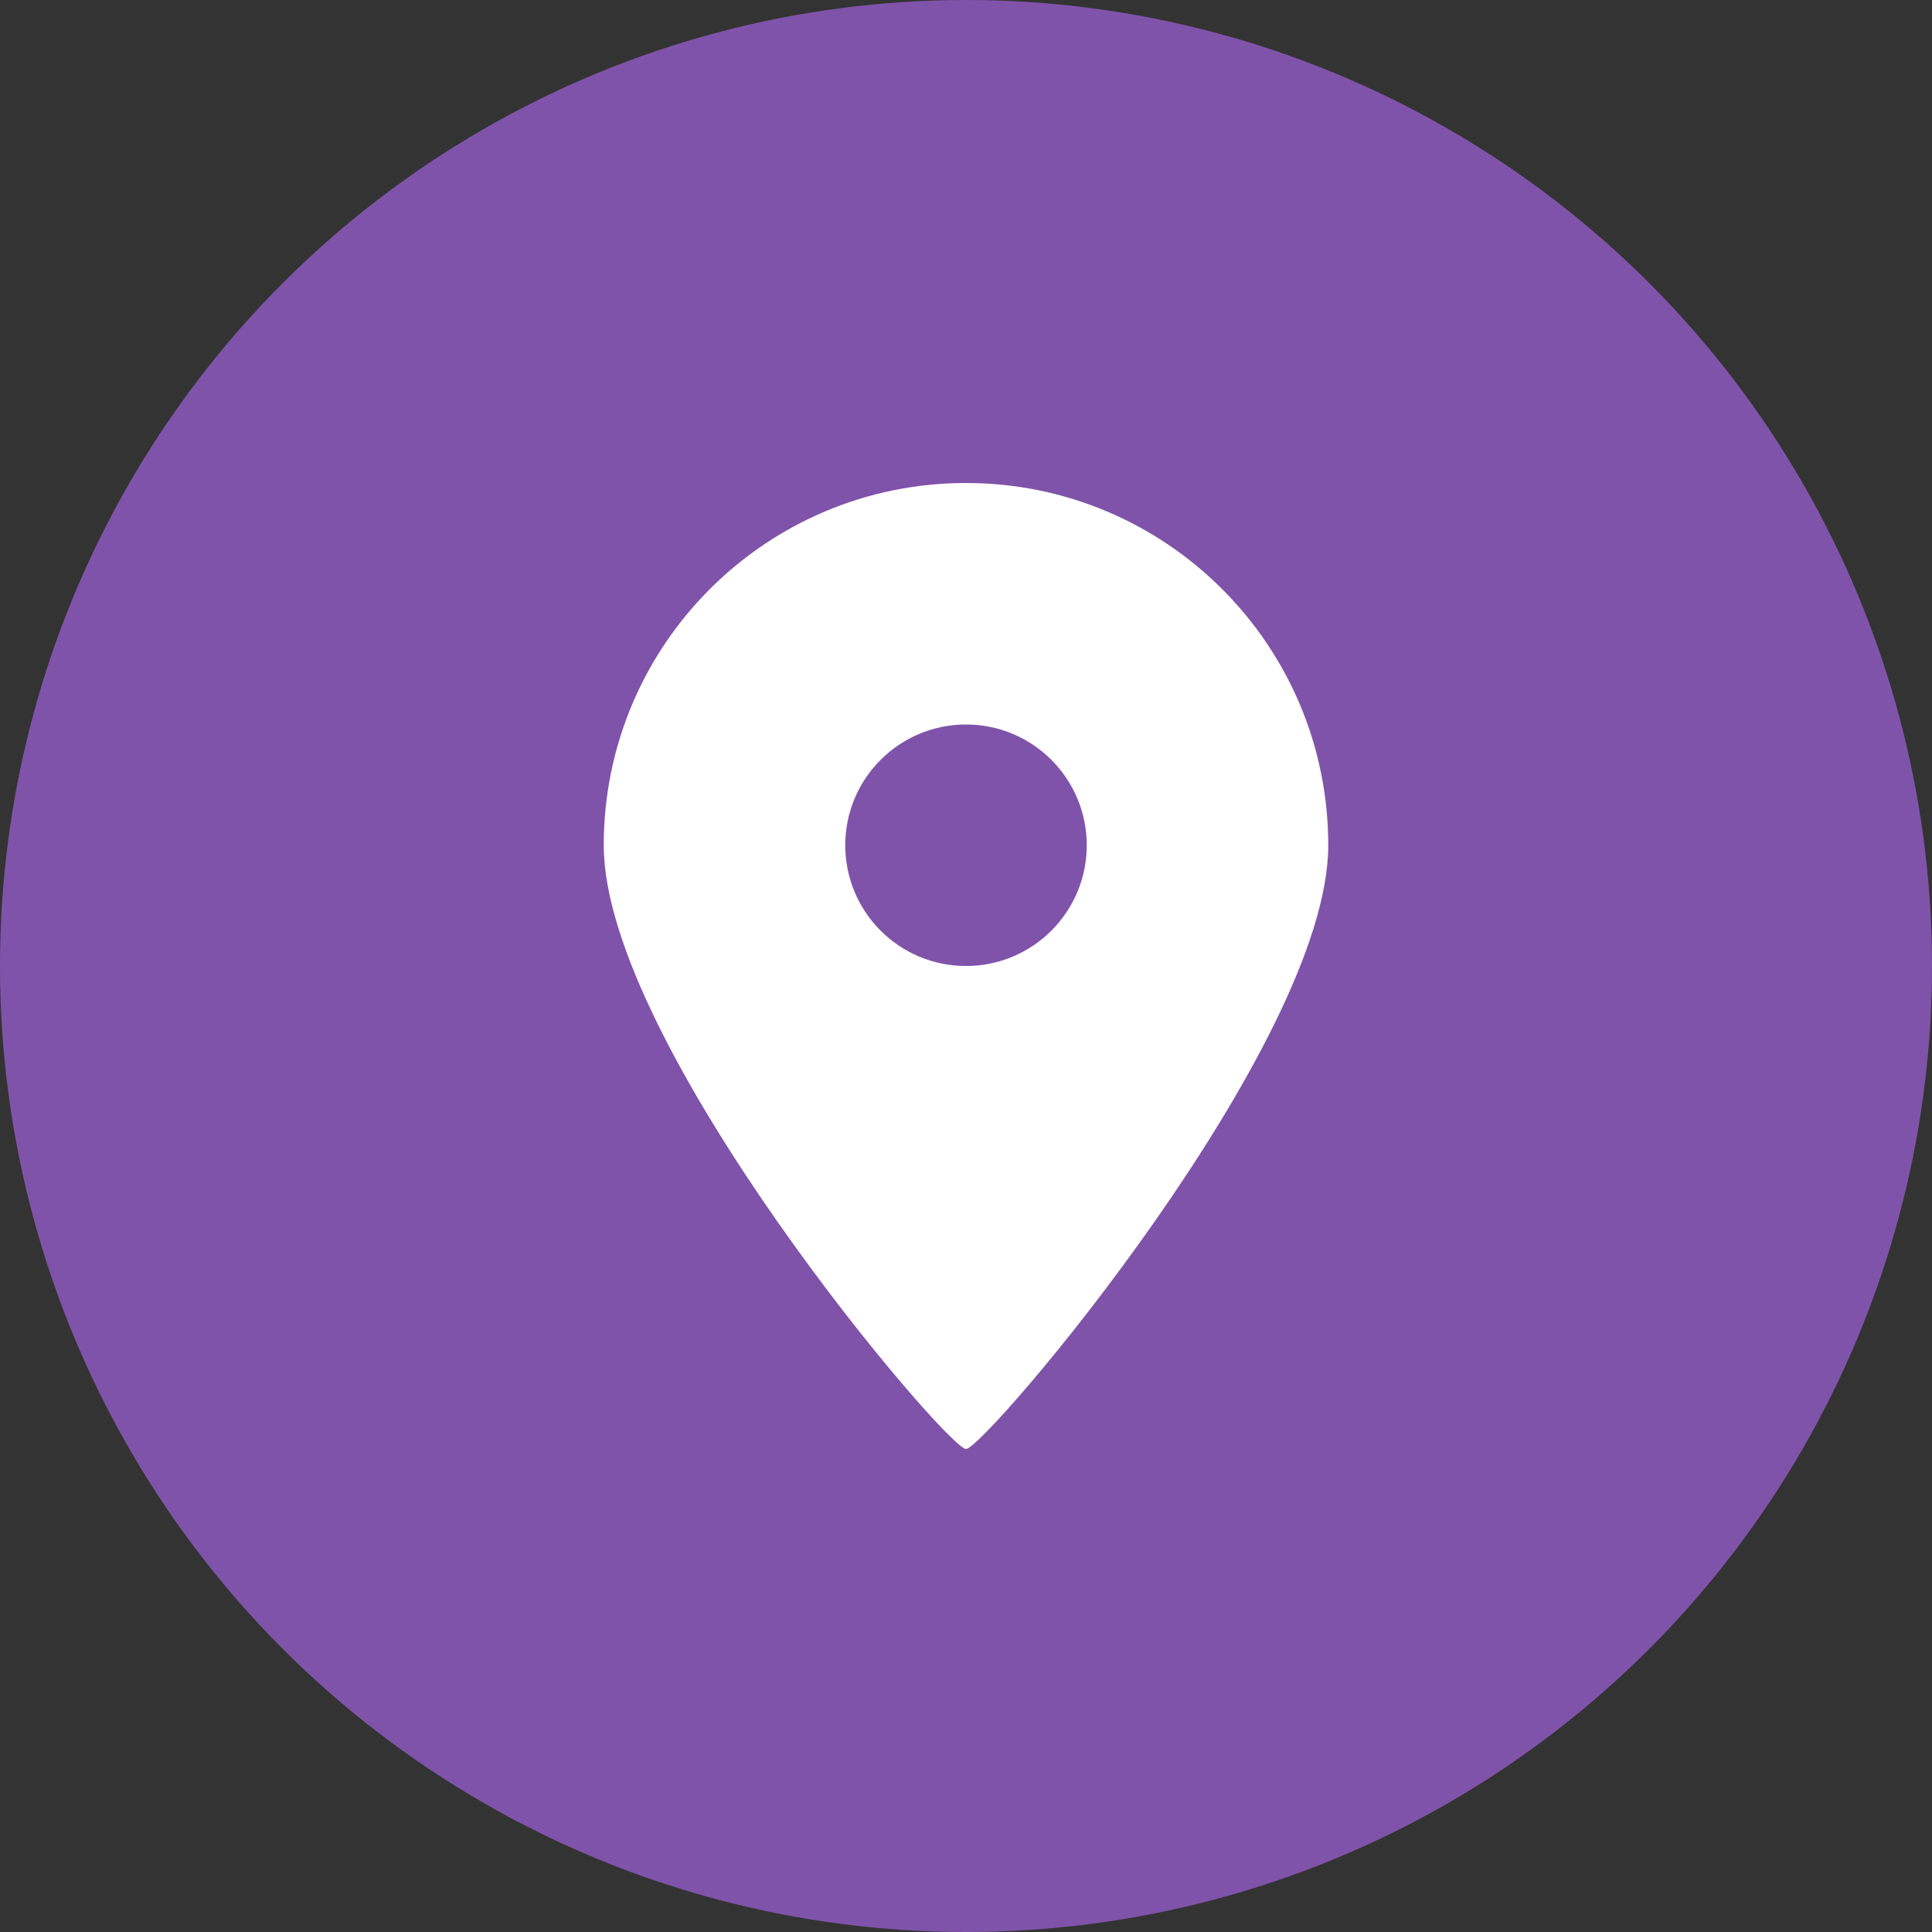 <?xml version="1.0" encoding="UTF-8" standalone="no"?>
<svg width="32px" height="32px" viewBox="0 0 32 32" version="1.1" xmlns="http://www.w3.org/2000/svg" xmlns:xlink="http://www.w3.org/1999/xlink" xmlns:sketch="http://www.bohemiancoding.com/sketch/ns">
    <rect x="0" y="0" width="32" height="32" fill="#333333" stroke="none"/>
    <!-- Generator: Sketch 3.3.2 (12043) - http://www.bohemiancoding.com/sketch -->
    <title>location</title>
    <desc>Created with Sketch.</desc>
    <defs></defs>
    <g id="Page-1" stroke="none" stroke-width="1" fill="none" fill-rule="evenodd" sketch:type="MSPage">
        <g id="digital_jungle" sketch:type="MSArtboardGroup" transform="translate(-793, -2994)">
            <g id="contacts" sketch:type="MSLayerGroup" transform="translate(0, 2847)">
                <g id="location" transform="translate(793, 147)" sketch:type="MSShapeGroup">
                    <g>
                        <circle id="Oval-21" fill="#8053AA" cx="16" cy="16" r="16"></circle>
                        <path d="M16,24 C16.314,24 22,17.314 22,14 C22,10.686 19.314,8 16,8 C12.686,8 10,10.686 10,14 C10,17.314 15.686,24 16,24 Z M16,16 C17.105,16 18,15.105 18,14 C18,12.895 17.105,12 16,12 C14.895,12 14,12.895 14,14 C14,15.105 14.895,16 16,16 Z" id="Oval-24" fill="#FFFFFF"></path>
                    </g>
                </g>
            </g>
        </g>
    </g>
</svg>